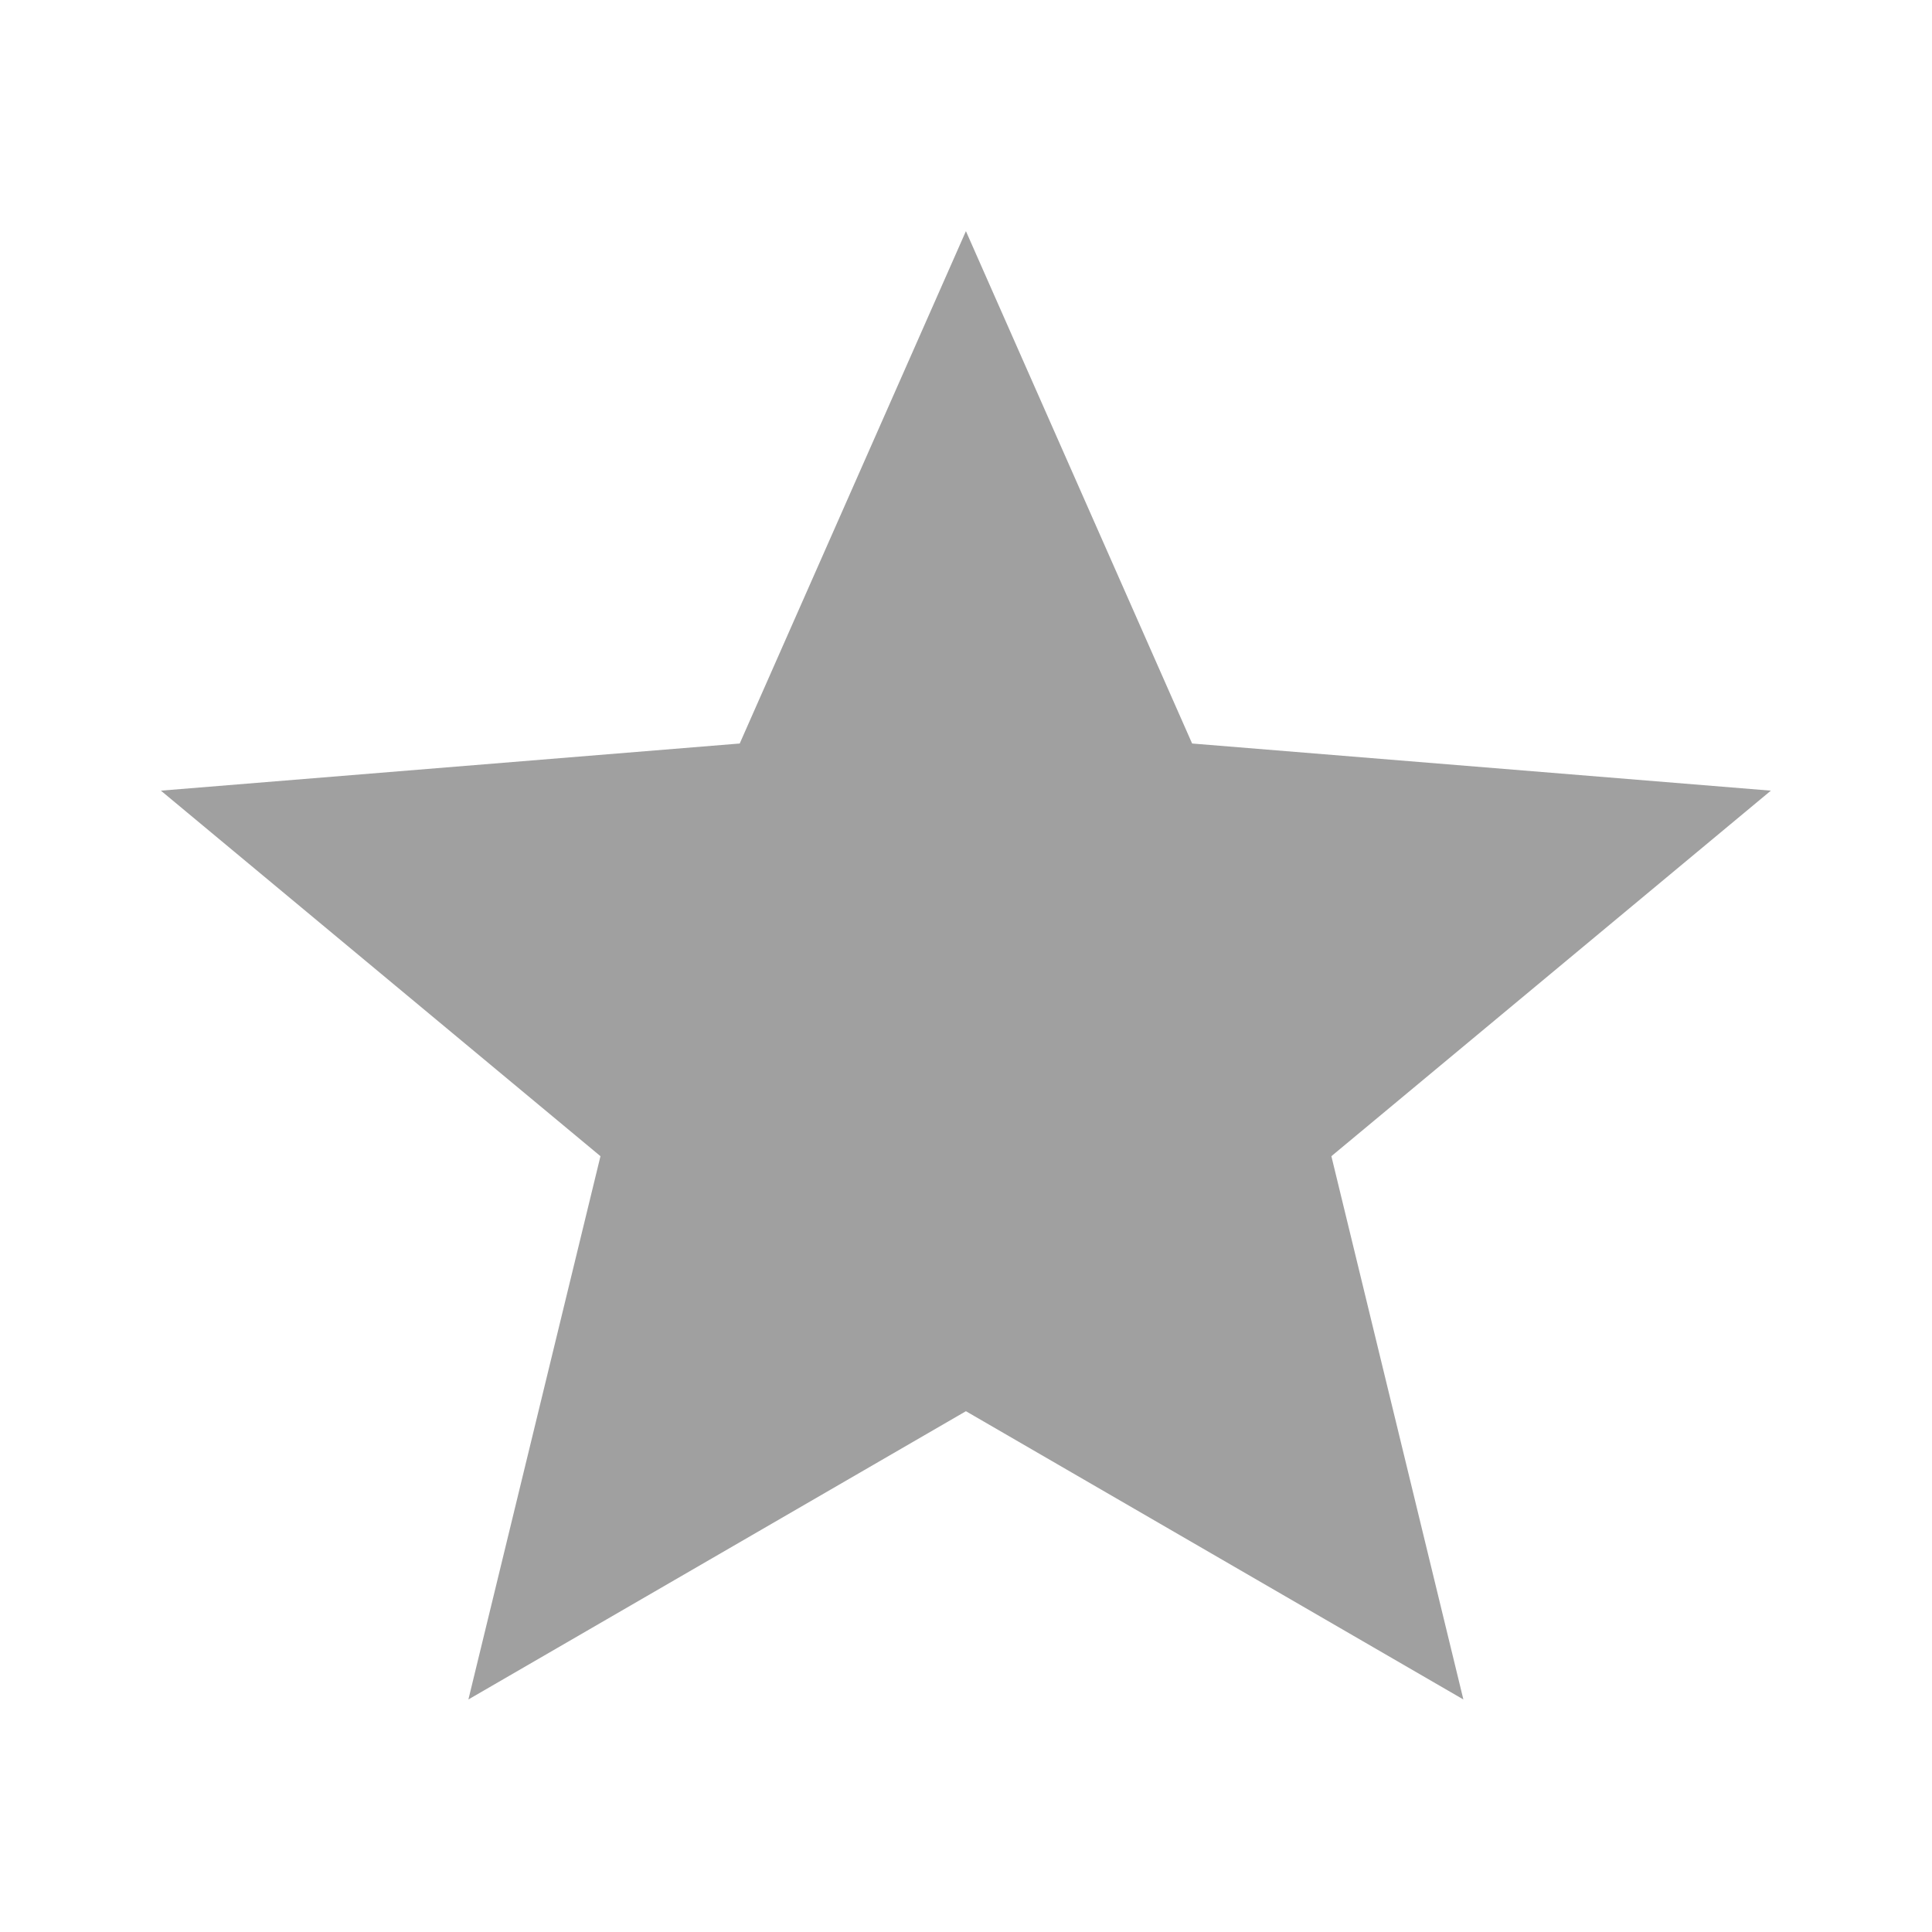 <svg width="25" height="25" viewBox="0 0 25 25" fill="none" xmlns="http://www.w3.org/2000/svg">
<path d="M12.499 18.261L18.936 21.991L17.228 14.961L22.915 10.231L15.426 9.621L12.499 2.991L9.572 9.621L2.082 10.231L7.77 14.961L6.061 21.991L12.499 18.261Z" fill="#A0A0A0"/>
</svg>
